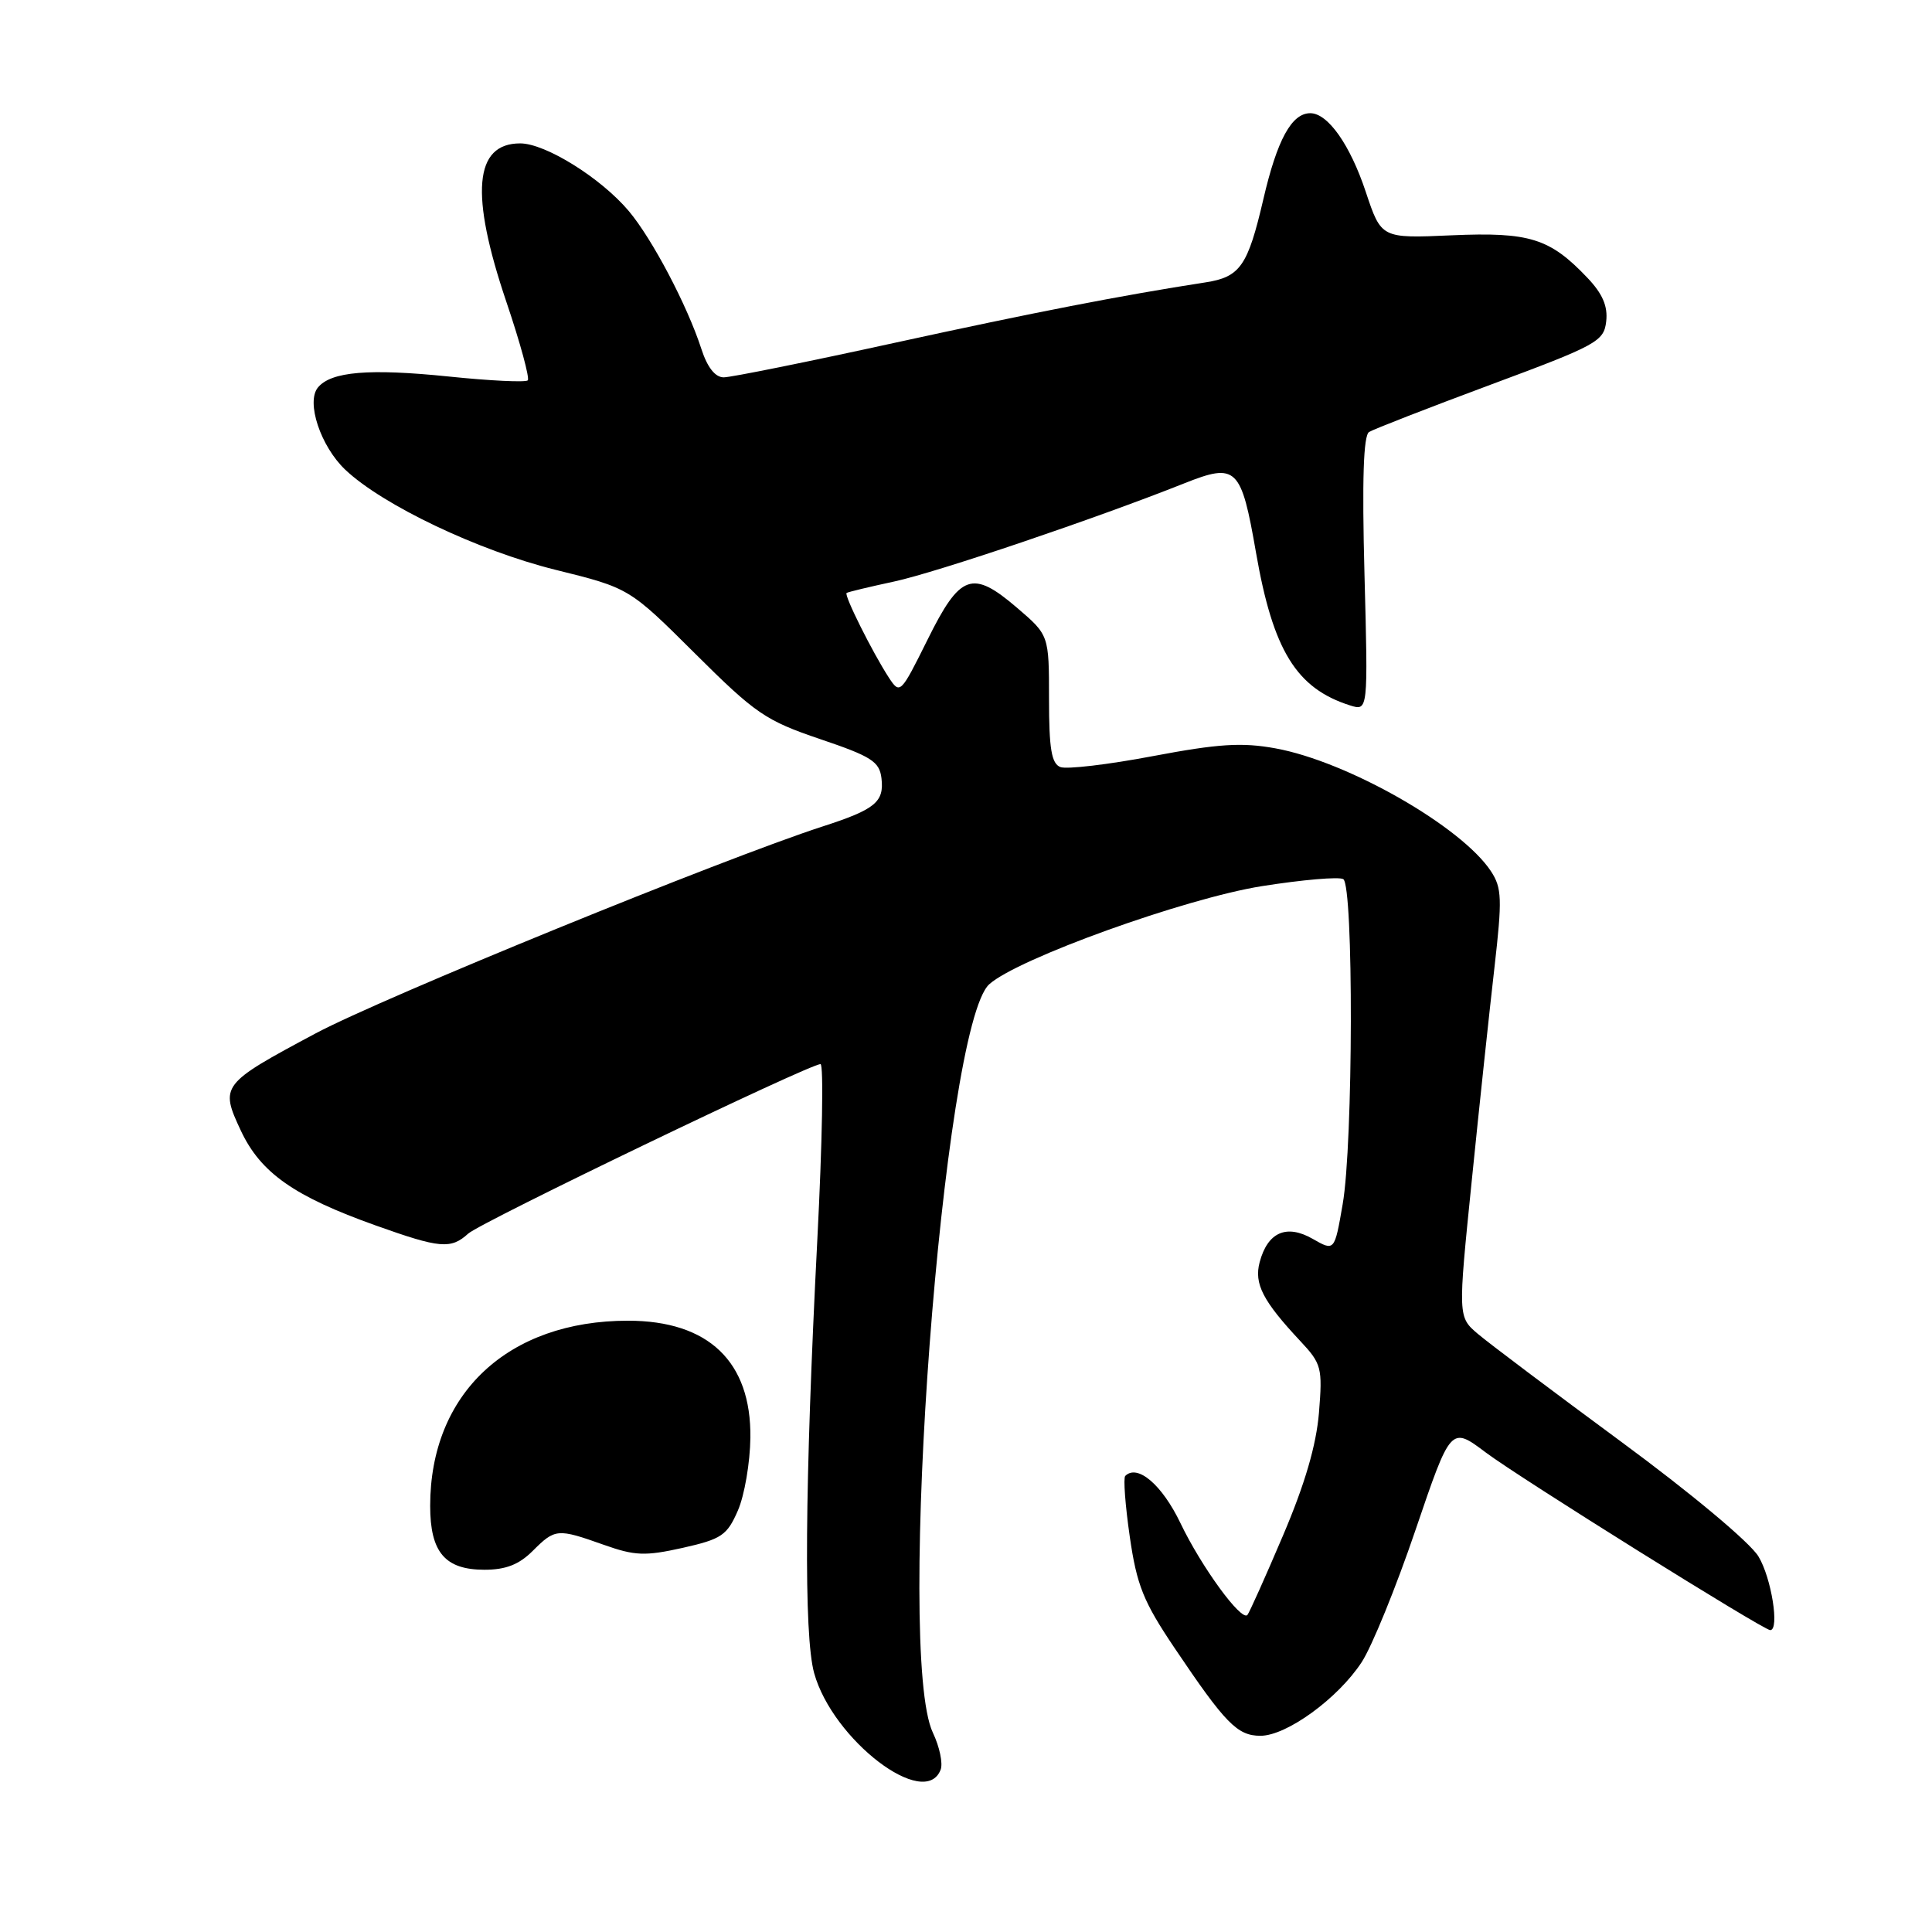<?xml version="1.0" encoding="UTF-8" standalone="no"?>
<!DOCTYPE svg PUBLIC "-//W3C//DTD SVG 1.1//EN" "http://www.w3.org/Graphics/SVG/1.1/DTD/svg11.dtd" >
<svg xmlns="http://www.w3.org/2000/svg" xmlns:xlink="http://www.w3.org/1999/xlink" version="1.1" viewBox="0 0 256 256">
 <g >
 <path fill="currentColor"
d=" M 124.64 234.49 C 124.96 233.66 124.50 231.46 123.61 229.59 C 118.66 219.15 124.92 136.00 131.08 130.42 C 134.83 127.03 157.03 119.04 167.20 117.42 C 172.57 116.57 177.43 116.15 177.99 116.49 C 179.37 117.34 179.31 151.57 177.91 159.57 C 176.83 165.81 176.83 165.81 173.93 164.15 C 170.46 162.17 167.97 163.27 166.91 167.25 C 166.15 170.10 167.33 172.39 172.29 177.69 C 175.12 180.71 175.25 181.24 174.77 187.19 C 174.41 191.51 172.91 196.65 169.99 203.50 C 167.65 209.00 165.53 213.72 165.29 213.99 C 164.49 214.88 159.19 207.62 156.42 201.83 C 153.99 196.75 150.72 193.95 149.10 195.57 C 148.83 195.84 149.10 199.46 149.70 203.61 C 150.63 210.05 151.50 212.22 155.61 218.33 C 162.37 228.38 163.95 230.00 167.02 230.00 C 170.48 230.00 177.28 225.06 180.42 220.26 C 181.78 218.19 184.99 210.31 187.56 202.74 C 192.24 188.98 192.24 188.98 196.87 192.46 C 201.31 195.80 233.66 216.00 234.56 216.00 C 235.83 216.00 234.72 209.05 233.00 206.23 C 231.87 204.37 224.02 197.81 214.75 190.99 C 205.81 184.40 197.30 178.00 195.84 176.76 C 193.18 174.50 193.18 174.50 195.01 156.50 C 196.01 146.60 197.37 133.88 198.02 128.22 C 199.06 119.12 199.01 117.66 197.57 115.46 C 193.67 109.52 178.57 100.90 169.00 99.16 C 164.55 98.35 161.44 98.55 152.76 100.19 C 146.86 101.31 141.34 101.96 140.51 101.64 C 139.33 101.19 139.00 99.23 139.00 92.61 C 139.00 84.16 139.00 84.16 134.77 80.54 C 128.83 75.45 127.23 76.02 122.89 84.79 C 119.34 91.94 119.25 92.03 117.78 89.79 C 115.62 86.47 111.81 78.85 112.18 78.57 C 112.36 78.44 115.20 77.76 118.50 77.05 C 124.19 75.82 145.17 68.72 156.91 64.05 C 163.85 61.29 164.46 61.88 166.43 73.24 C 168.68 86.19 171.78 91.22 178.89 93.47 C 181.28 94.22 181.28 94.22 180.80 76.07 C 180.47 63.58 180.66 57.71 181.41 57.24 C 182.01 56.87 189.25 54.05 197.50 50.98 C 211.63 45.73 212.52 45.24 212.83 42.59 C 213.06 40.57 212.35 38.92 210.33 36.80 C 205.36 31.57 202.67 30.73 192.35 31.18 C 183.03 31.59 183.03 31.59 180.98 25.45 C 178.90 19.18 175.95 15.00 173.62 15.00 C 171.15 15.00 169.23 18.51 167.40 26.40 C 165.34 35.25 164.33 36.71 159.72 37.42 C 148.59 39.14 136.98 41.40 118.57 45.42 C 107.07 47.94 96.86 50.00 95.90 50.00 C 94.77 50.00 93.73 48.69 92.94 46.25 C 91.08 40.50 86.43 31.67 83.33 27.98 C 79.64 23.59 72.27 19.00 68.93 19.00 C 62.83 19.00 62.25 25.68 67.10 40.01 C 68.94 45.44 70.21 50.12 69.93 50.40 C 69.65 50.68 64.94 50.46 59.46 49.89 C 48.91 48.81 43.88 49.23 42.13 51.34 C 40.53 53.27 42.48 59.13 45.74 62.23 C 50.68 66.92 63.39 72.97 73.60 75.50 C 83.38 77.92 83.38 77.92 92.10 86.60 C 100.11 94.57 101.44 95.48 108.66 97.93 C 115.47 100.23 116.54 100.91 116.80 103.13 C 117.17 106.27 115.97 107.26 109.00 109.51 C 95.83 113.78 50.66 132.21 41.84 136.92 C 29.28 143.63 29.12 143.85 31.92 149.83 C 34.54 155.41 38.98 158.53 49.81 162.39 C 58.30 165.42 59.74 165.55 62.04 163.46 C 63.73 161.94 107.23 141.00 108.72 141.00 C 109.15 141.00 108.96 151.46 108.30 164.25 C 106.63 196.79 106.49 216.67 107.88 221.70 C 110.35 230.56 122.57 239.89 124.64 234.49 Z  M 70.59 205.50 C 73.56 202.54 73.85 202.51 79.99 204.69 C 84.13 206.16 85.47 206.21 90.46 205.10 C 95.61 203.94 96.34 203.45 97.77 200.16 C 98.65 198.15 99.39 193.80 99.43 190.50 C 99.55 180.42 93.88 175.00 83.21 175.00 C 67.31 175.00 57.00 184.65 57.00 199.54 C 57.00 205.69 58.97 208.00 64.20 208.00 C 67.02 208.00 68.78 207.31 70.59 205.50 Z "/>
</g>
</svg>